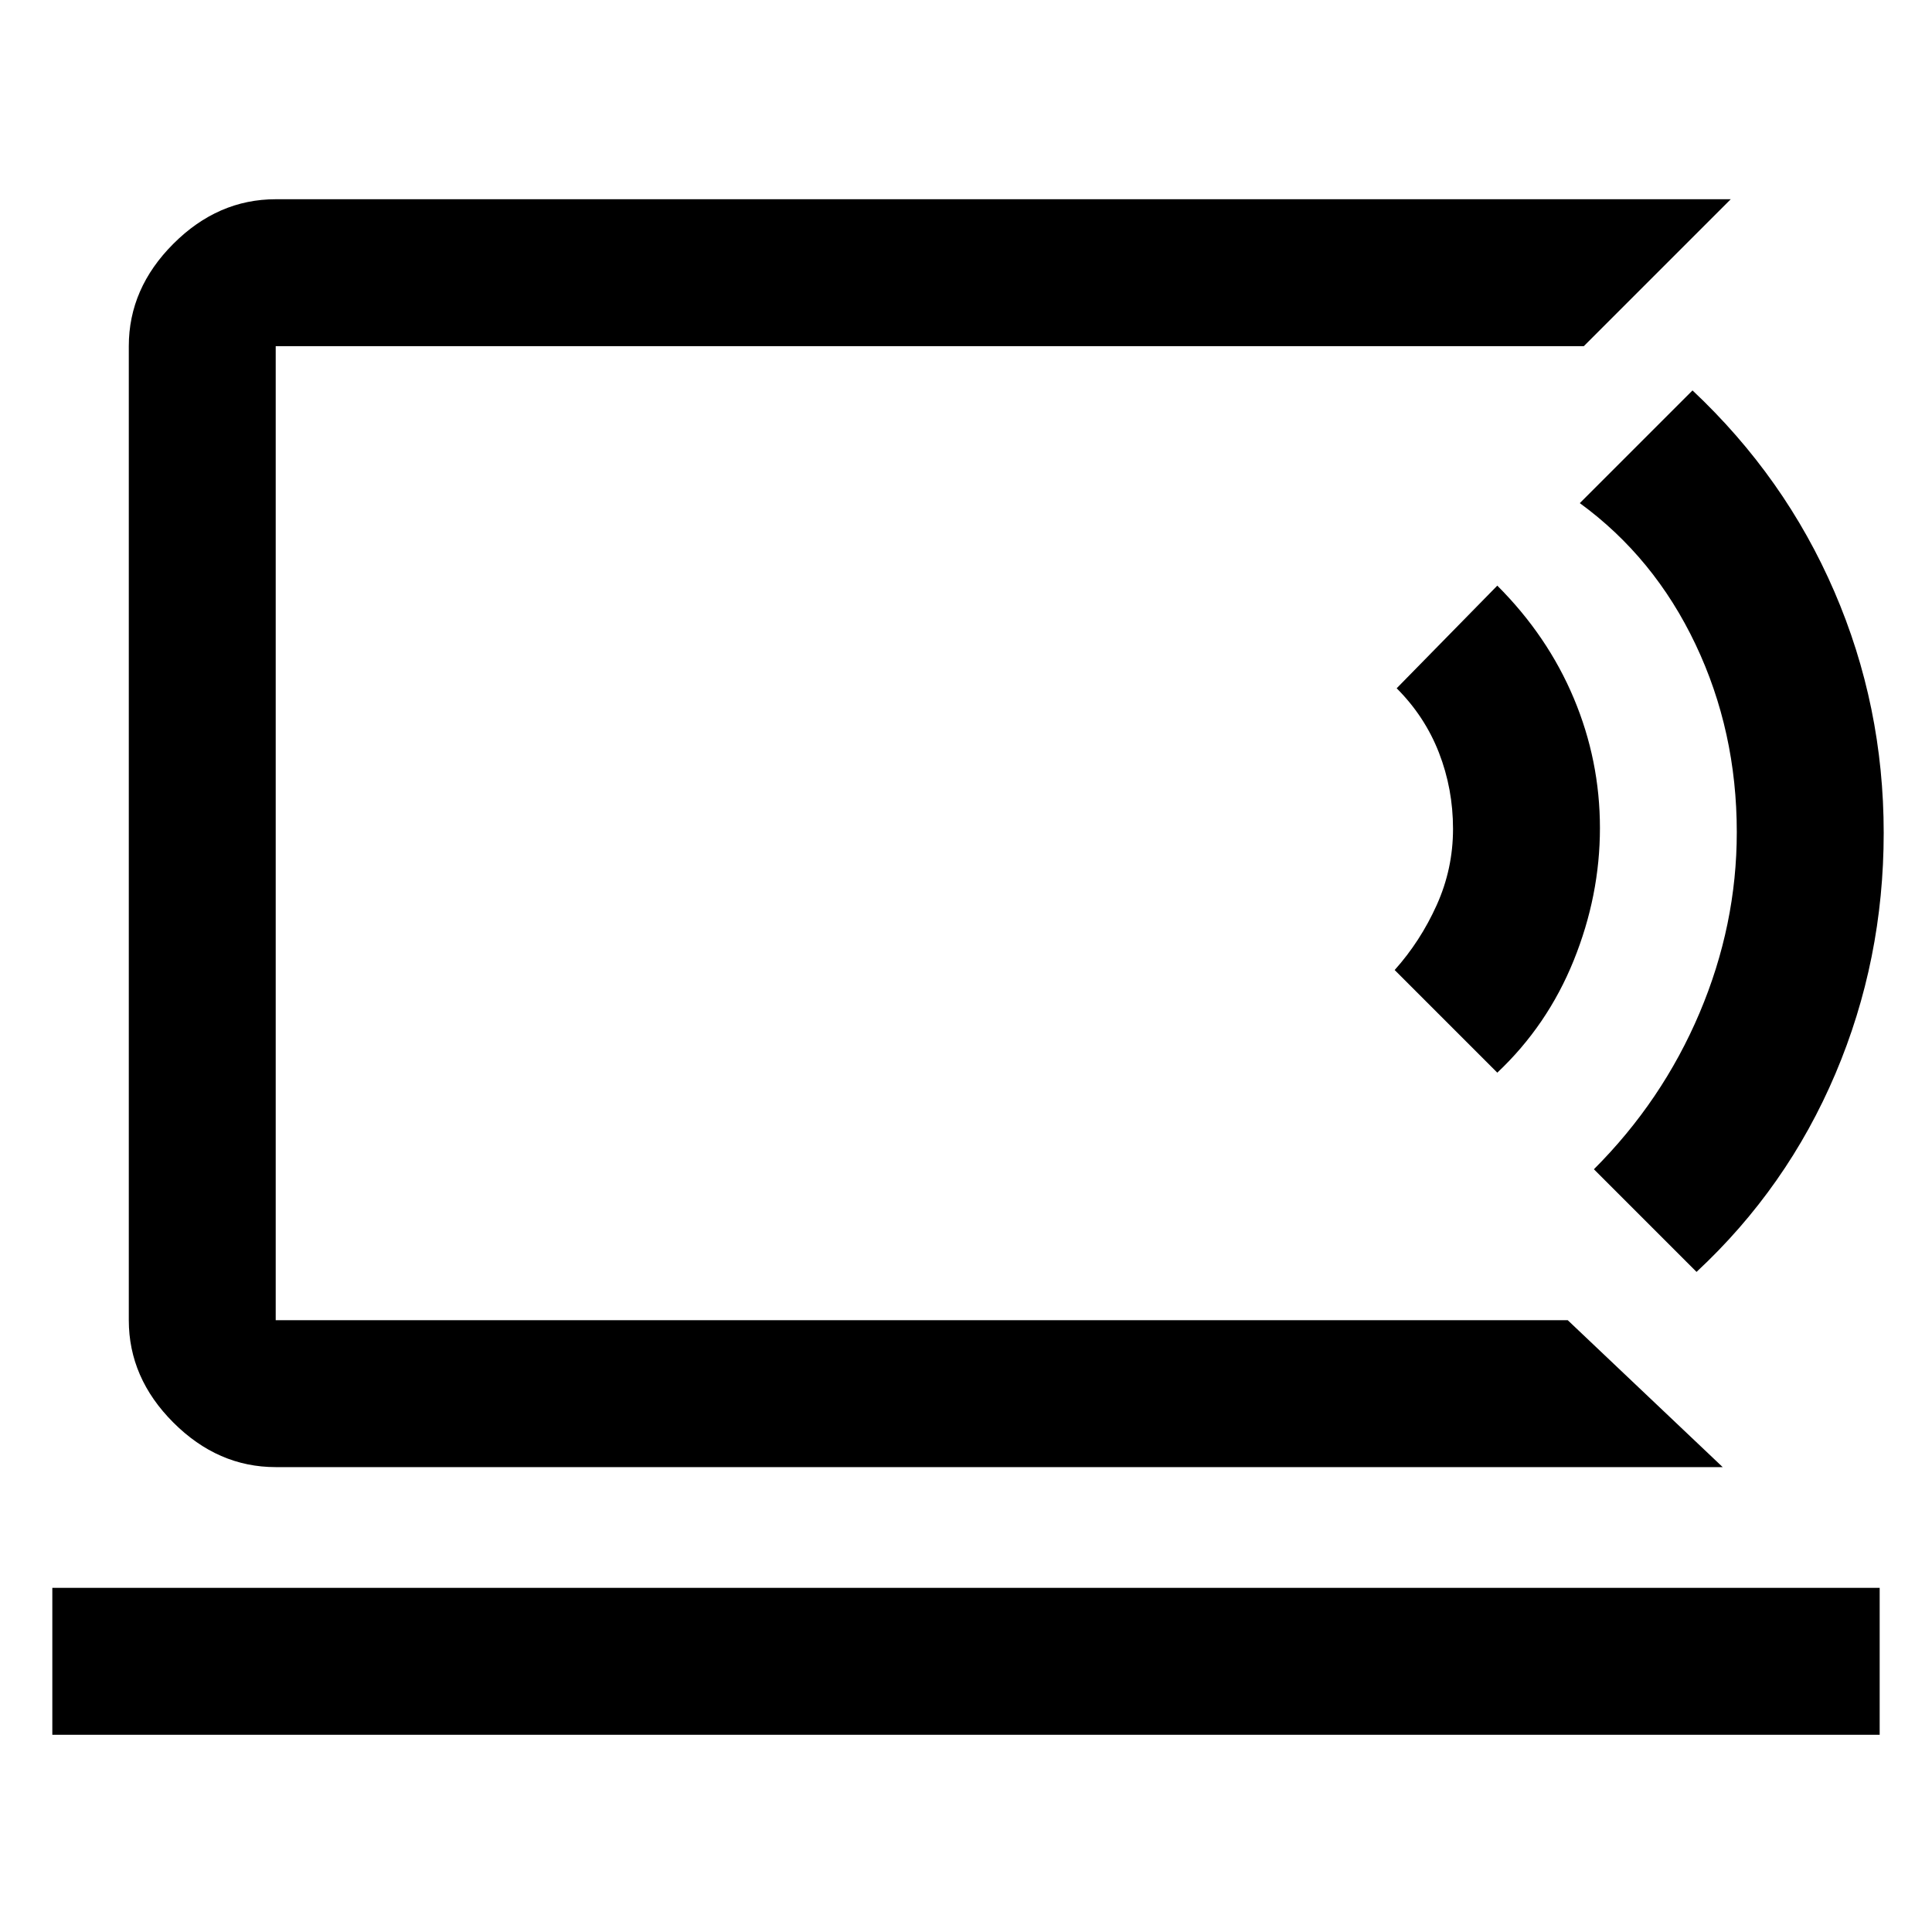 <svg xmlns="http://www.w3.org/2000/svg" height="48" viewBox="0 -960 960 960" width="48"><path d="M137-304v-484 484ZM26-98v-73h908v73H26Zm830-133H137q-28.72 0-50.86-22.14Q64-275.27 64-304v-484q0-28.72 22.14-50.86T137-861h723l-73 73H137v484h642l77 73ZM744-427l-51-51q12.8-14.3 20.9-32.29 8.1-17.99 8.1-37.84 0-19.87-7-37.87-7-18-21-32l50-51q25 25 38 55.94 13 30.94 13 64.5t-13.03 65.8Q768.94-450.52 744-427Zm99 99-51-51q34-34 52.5-77.68Q863-500.35 863-546.5q0-50.15-20.5-93.32Q822-683 785-710l56-56q45.97 43.17 70.48 99.96Q936-609.26 936-546.13q0 63.13-24 119.68-24 56.56-69 98.45Z"/></svg>